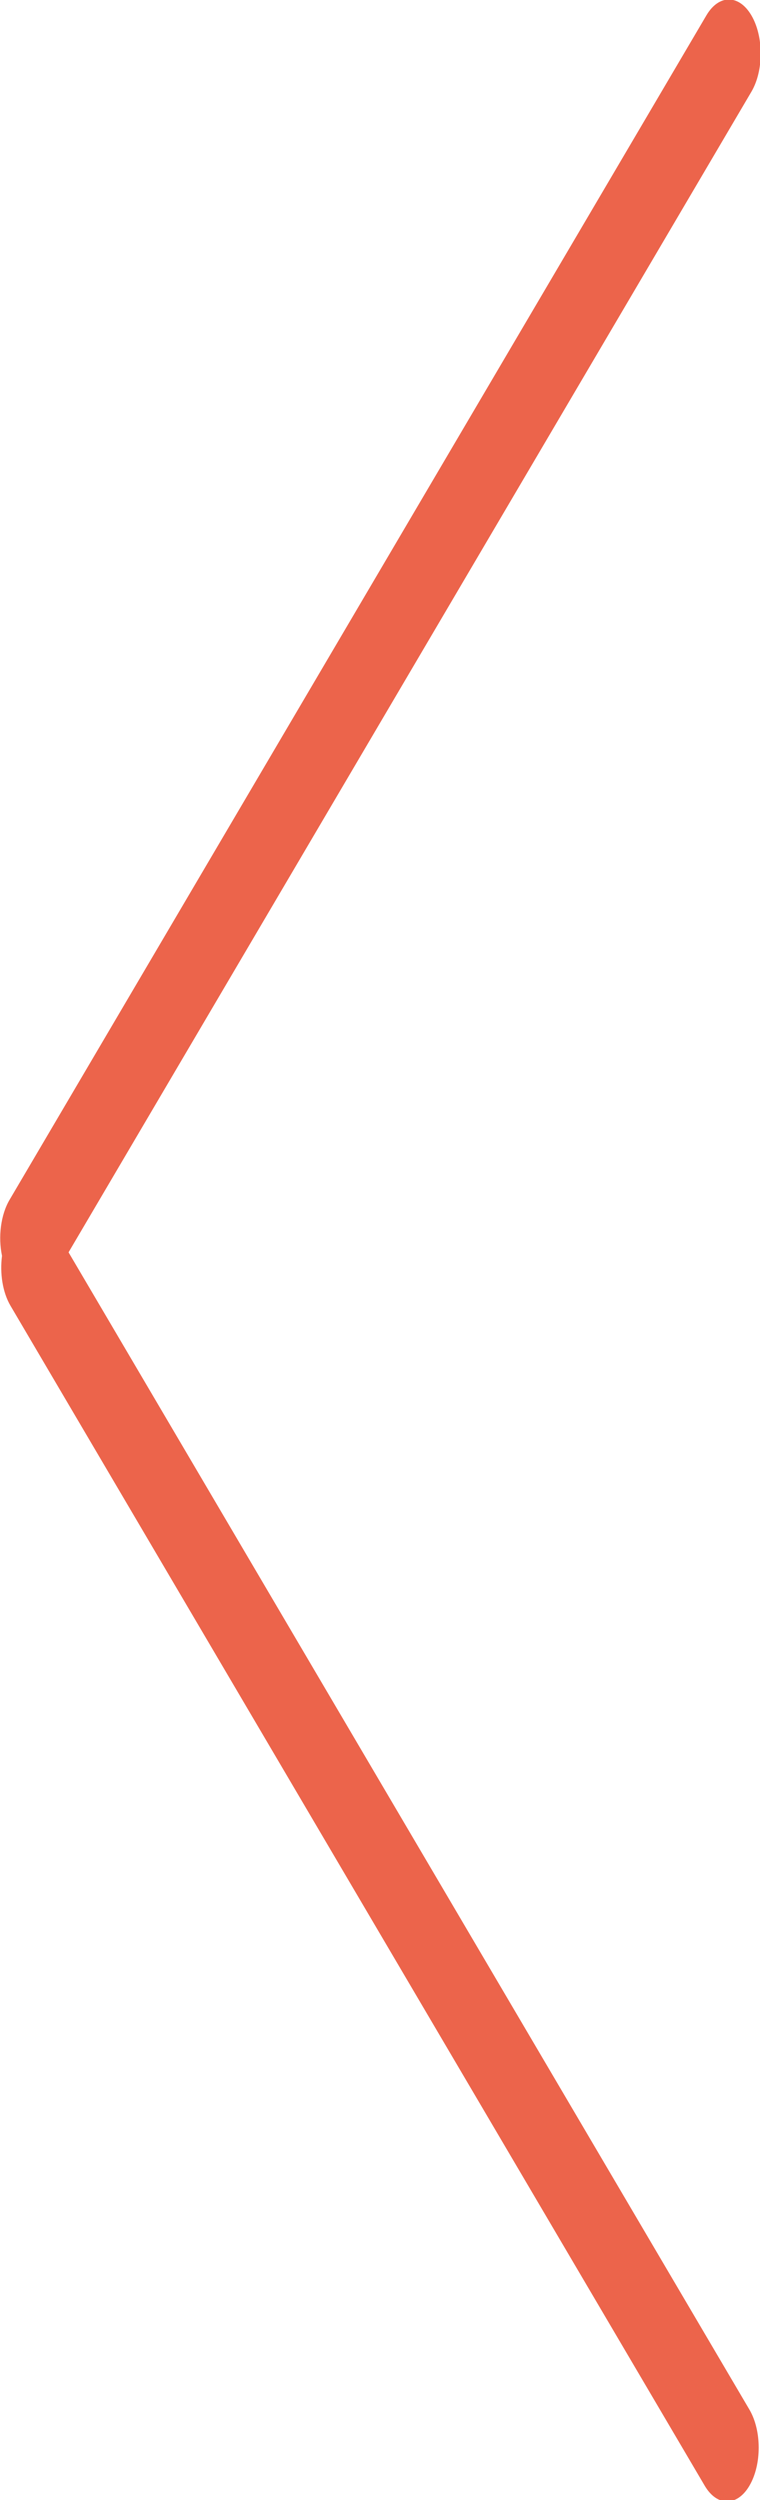 <?xml version="1.0" encoding="UTF-8"?>
<svg id="SVGDoc" width="14" height="46" xmlns="http://www.w3.org/2000/svg" version="1.1" xmlns:xlink="http://www.w3.org/1999/xlink" xmlns:avocode="https://avocode.com/" viewBox="0 0 14 46"><defs></defs><desc>Generated with Avocode.</desc><g><g><title>Rounded Rectangle 2 copy 7</title><path d="M13.806,45.735c-0.228,0.387 -0.597,0.387 -0.825,0l-12.787,-21.709c-0.147,-0.249 -0.199,-0.599 -0.157,-0.919c-0.072,-0.349 -0.025,-0.752 0.139,-1.031l12.837,-21.794c0.229,-0.388 0.599,-0.388 0.828,0c0.229,0.389 0.229,1.019 0,1.407l-12.578,21.353l12.542,21.293c0.228,0.387 0.228,1.014 0,1.401z" fill="#ec644b" fill-opacity="1"></path></g></g></svg>